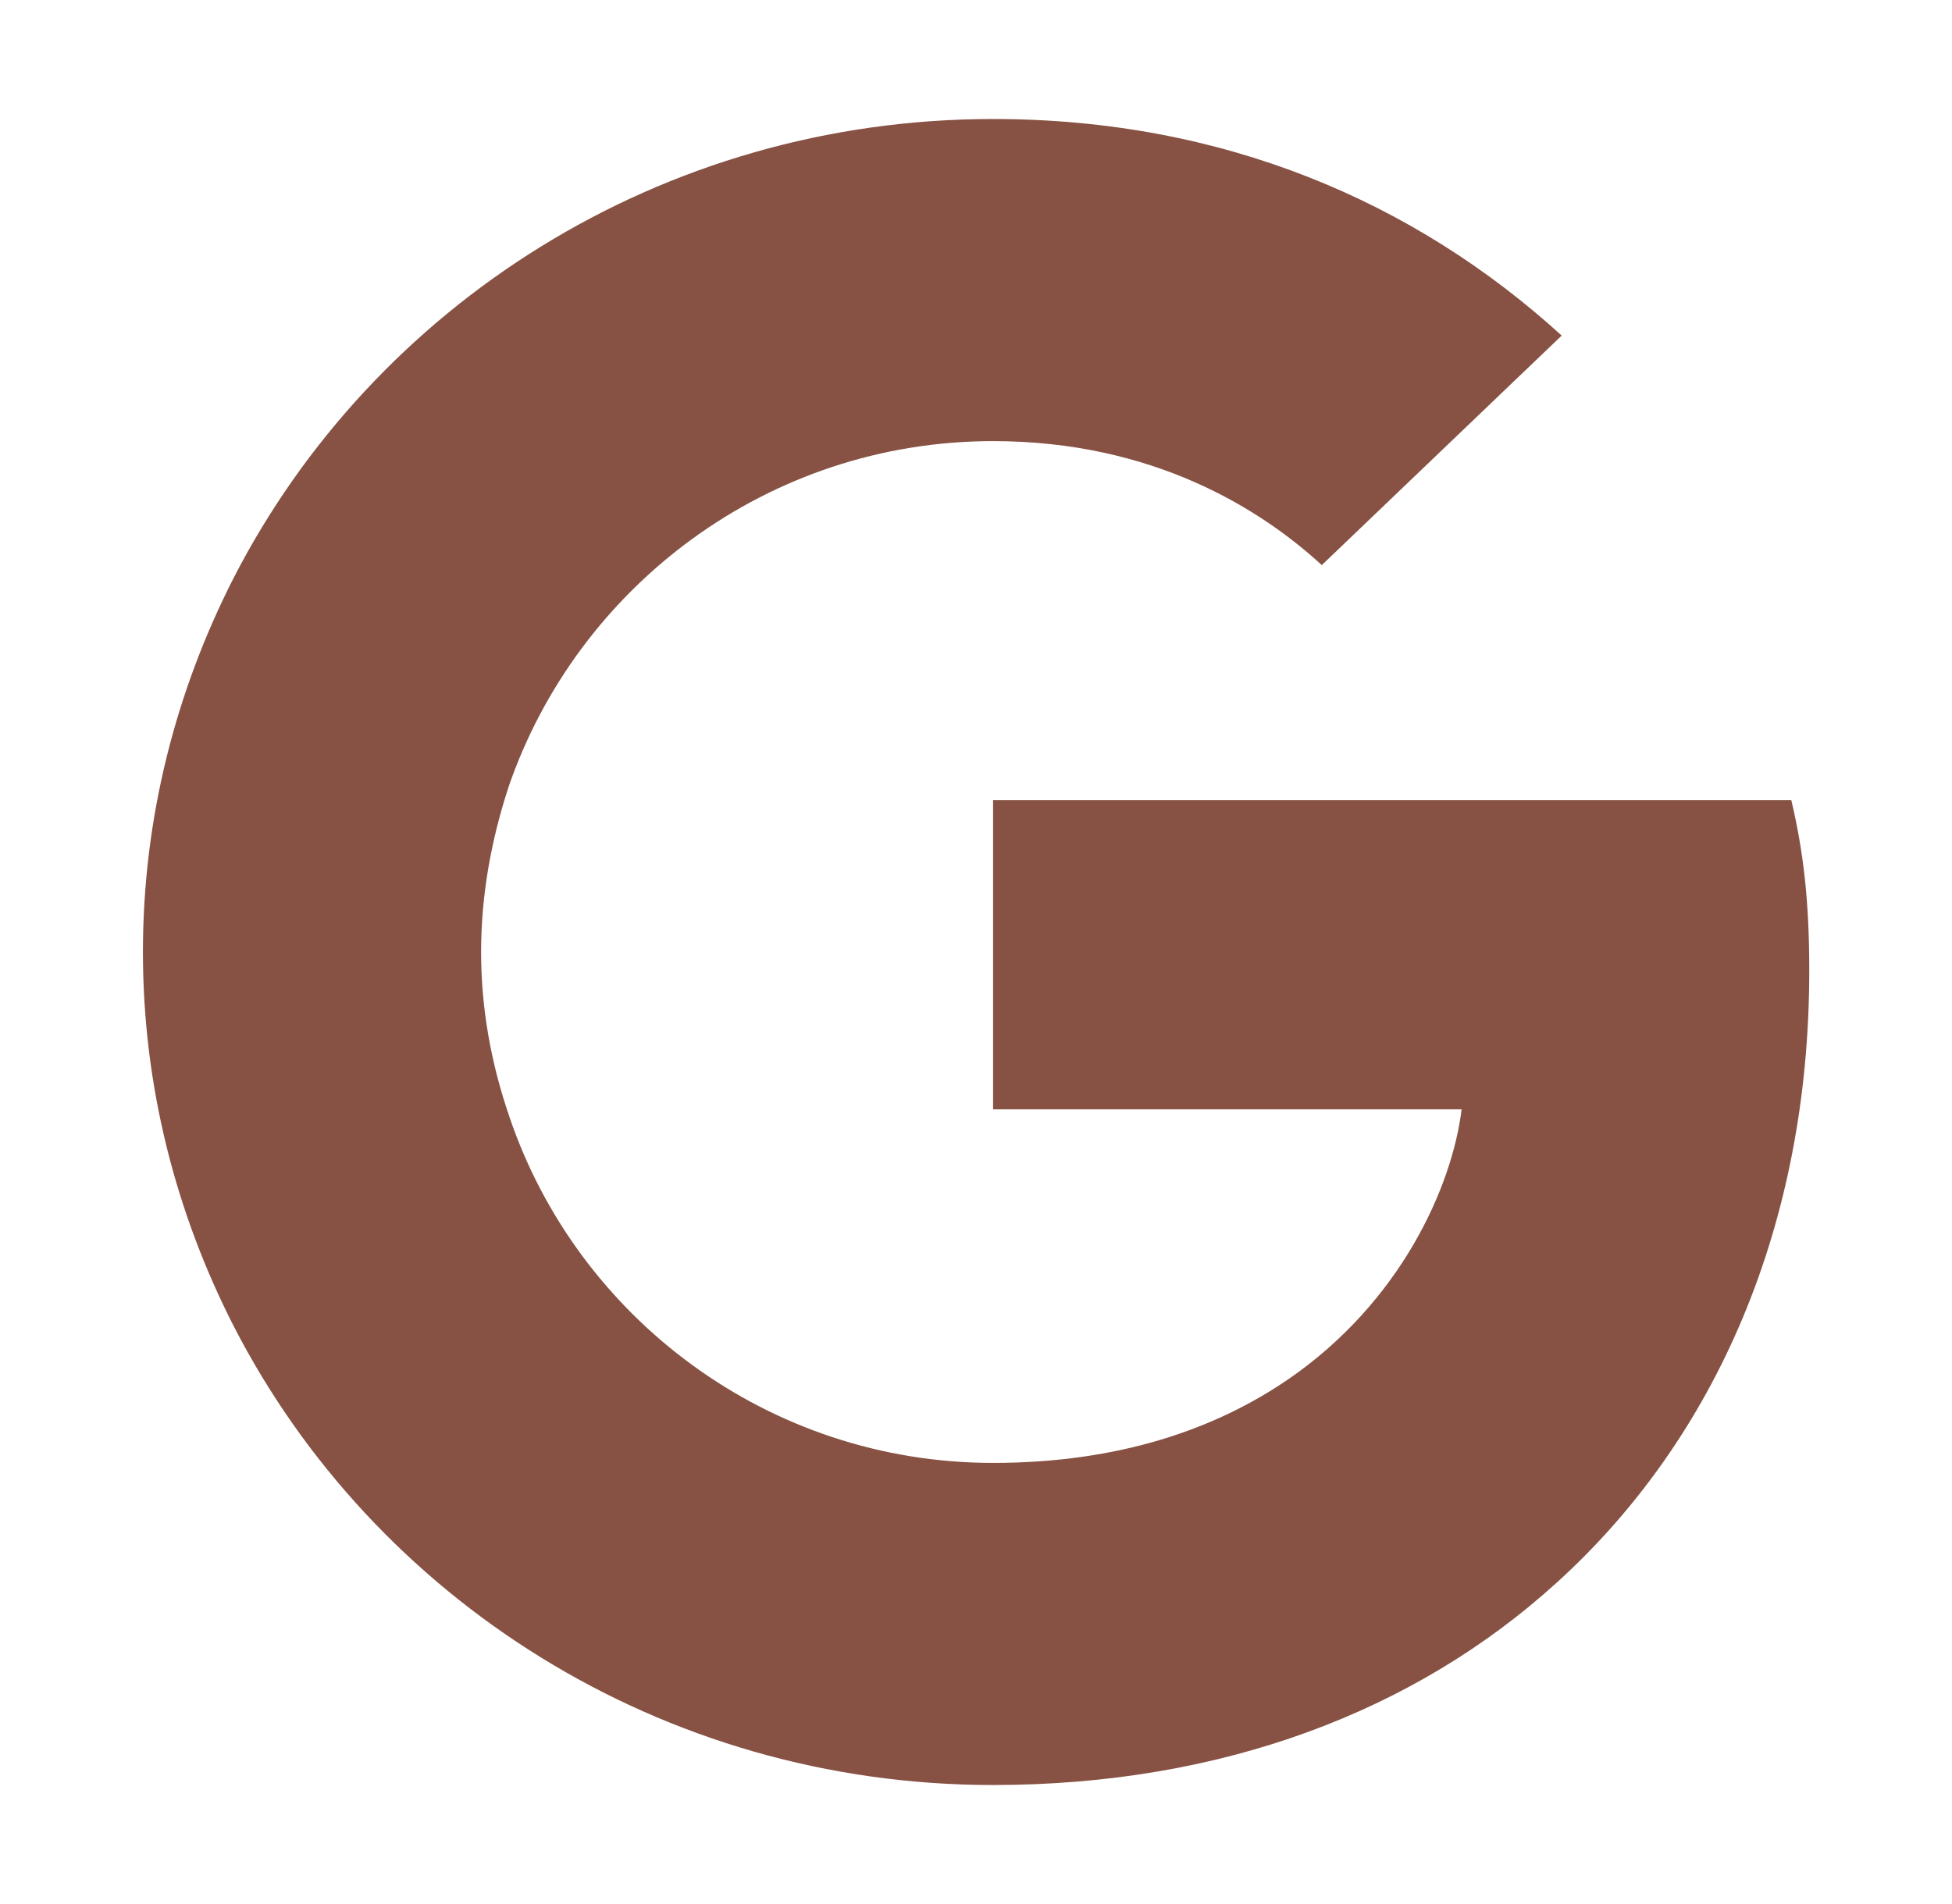 <svg width="41" height="40" viewBox="0 0 41 40" fill="none" xmlns="http://www.w3.org/2000/svg">
<g id="google">
<path id="vector" d="M38.002 20.389C38.002 18.95 37.883 17.9 37.625 16.811H20.859V23.305H30.7C30.502 24.919 29.43 27.35 27.049 28.983L27.016 29.201L32.317 33.225L32.684 33.261C36.057 30.208 38.002 25.716 38.002 20.389" fill="#875244"/>
<path id="vector_2" d="M20.858 37.5C25.679 37.5 29.727 35.944 32.683 33.261L27.048 28.983C25.54 30.014 23.517 30.733 20.858 30.733C16.136 30.733 12.128 27.68 10.699 23.461L10.49 23.478L4.978 27.659L4.906 27.855C7.842 33.572 13.874 37.5 20.858 37.5Z" fill="#875244"/>
<path id="vector_3" d="M10.7 23.461C10.323 22.372 10.105 21.205 10.105 20C10.105 18.794 10.323 17.628 10.68 16.539L10.67 16.307L5.089 12.059L4.906 12.144C3.696 14.517 3.002 17.18 3.002 20C3.002 22.819 3.696 25.483 4.906 27.855L10.7 23.461" fill="#875244"/>
<path id="vector_4" d="M20.858 9.267C24.211 9.267 26.473 10.686 27.763 11.872L32.802 7.05C29.707 4.231 25.679 2.5 20.858 2.5C13.874 2.5 7.842 6.428 4.906 12.144L10.679 16.539C12.128 12.319 16.136 9.267 20.858 9.267" fill="#875244"/>
</g>
</svg>
